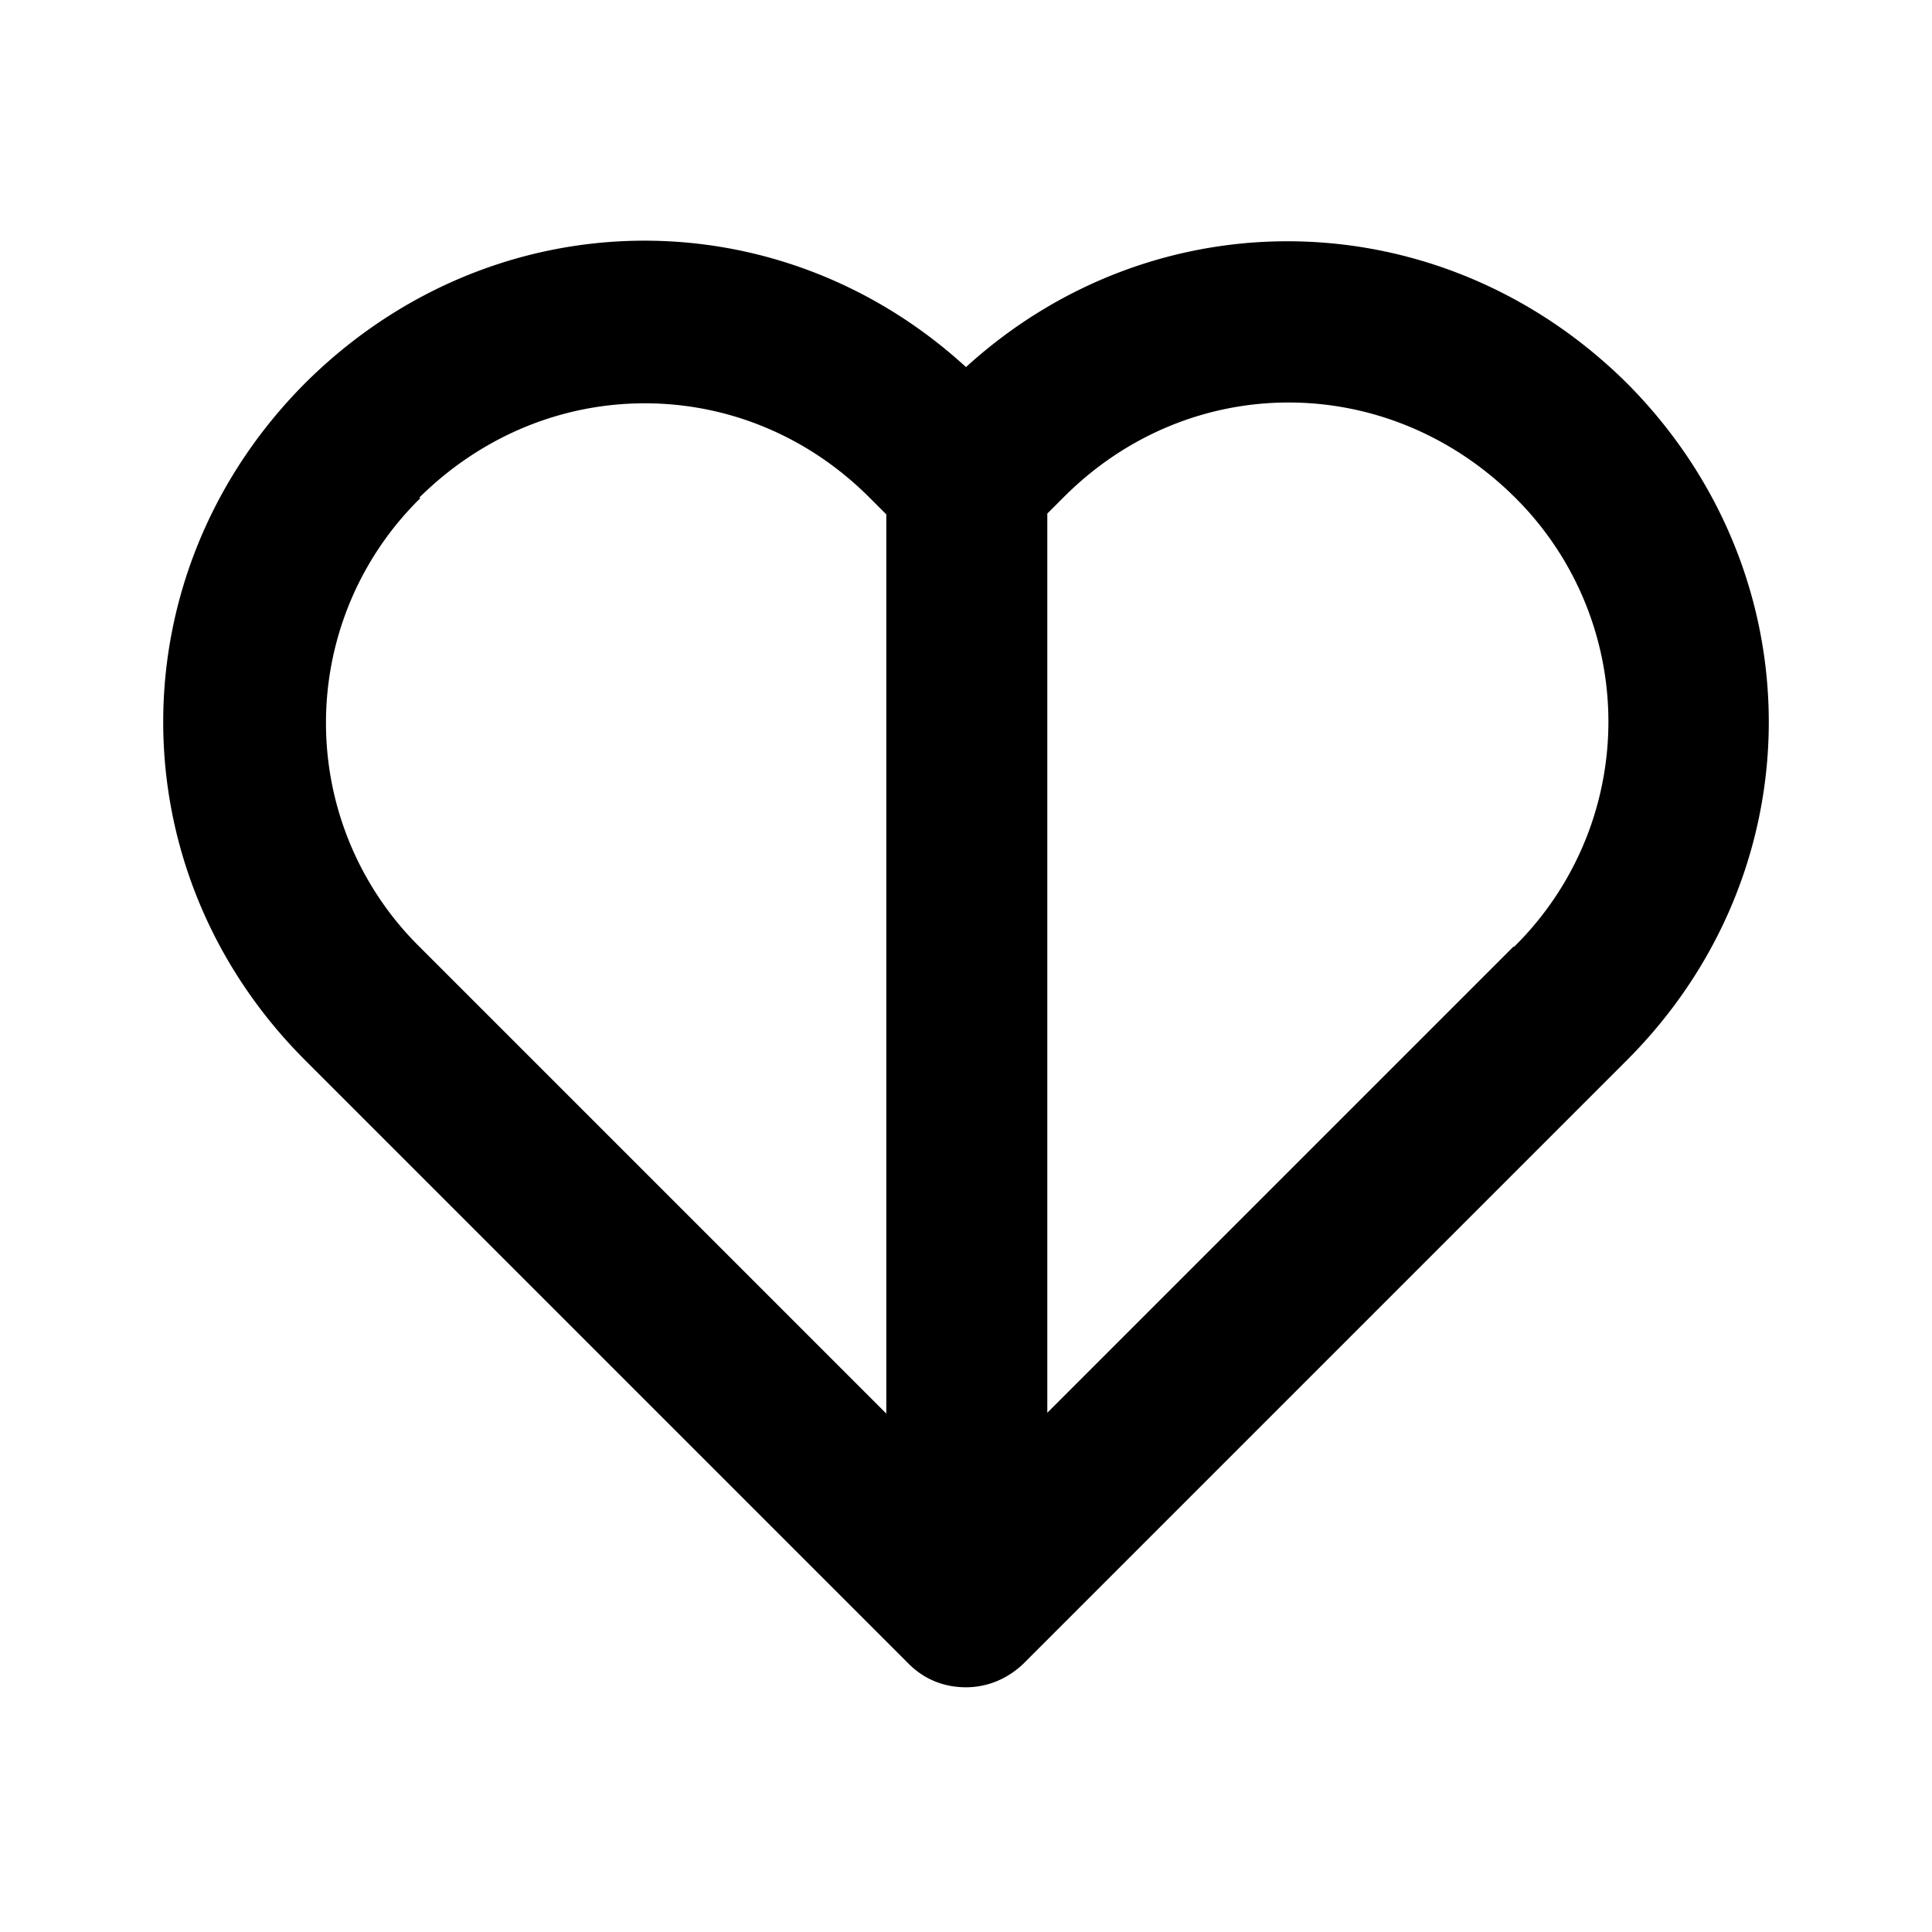 <svg xmlns="http://www.w3.org/2000/svg" width="24" height="24"><!--Boxicons v3.0 https://boxicons.com | License  https://docs.boxicons.com/free--><path d="M20.21 4.76c-2.3-2.28-5.85-2.35-8.21-.2-2.36-2.16-5.91-2.09-8.21.2-2.35 2.36-2.35 6.06 0 8.41l7.5 7.5c.2.2.45.29.71.29s.51-.1.71-.29l7.5-7.5c2.35-2.35 2.35-6.05 0-8.41m-15 1.42C6 5.4 7 5.01 8.01 5.01s2.01.39 2.79 1.17l.21.21v11.17l-5.79-5.79a3.91 3.91 0 0 1 0-5.58Zm13.59 5.58-5.79 5.79V6.38l.21-.21c1.56-1.56 4.01-1.56 5.59 0a3.923 3.923 0 0 1 0 5.59Z"/></svg>